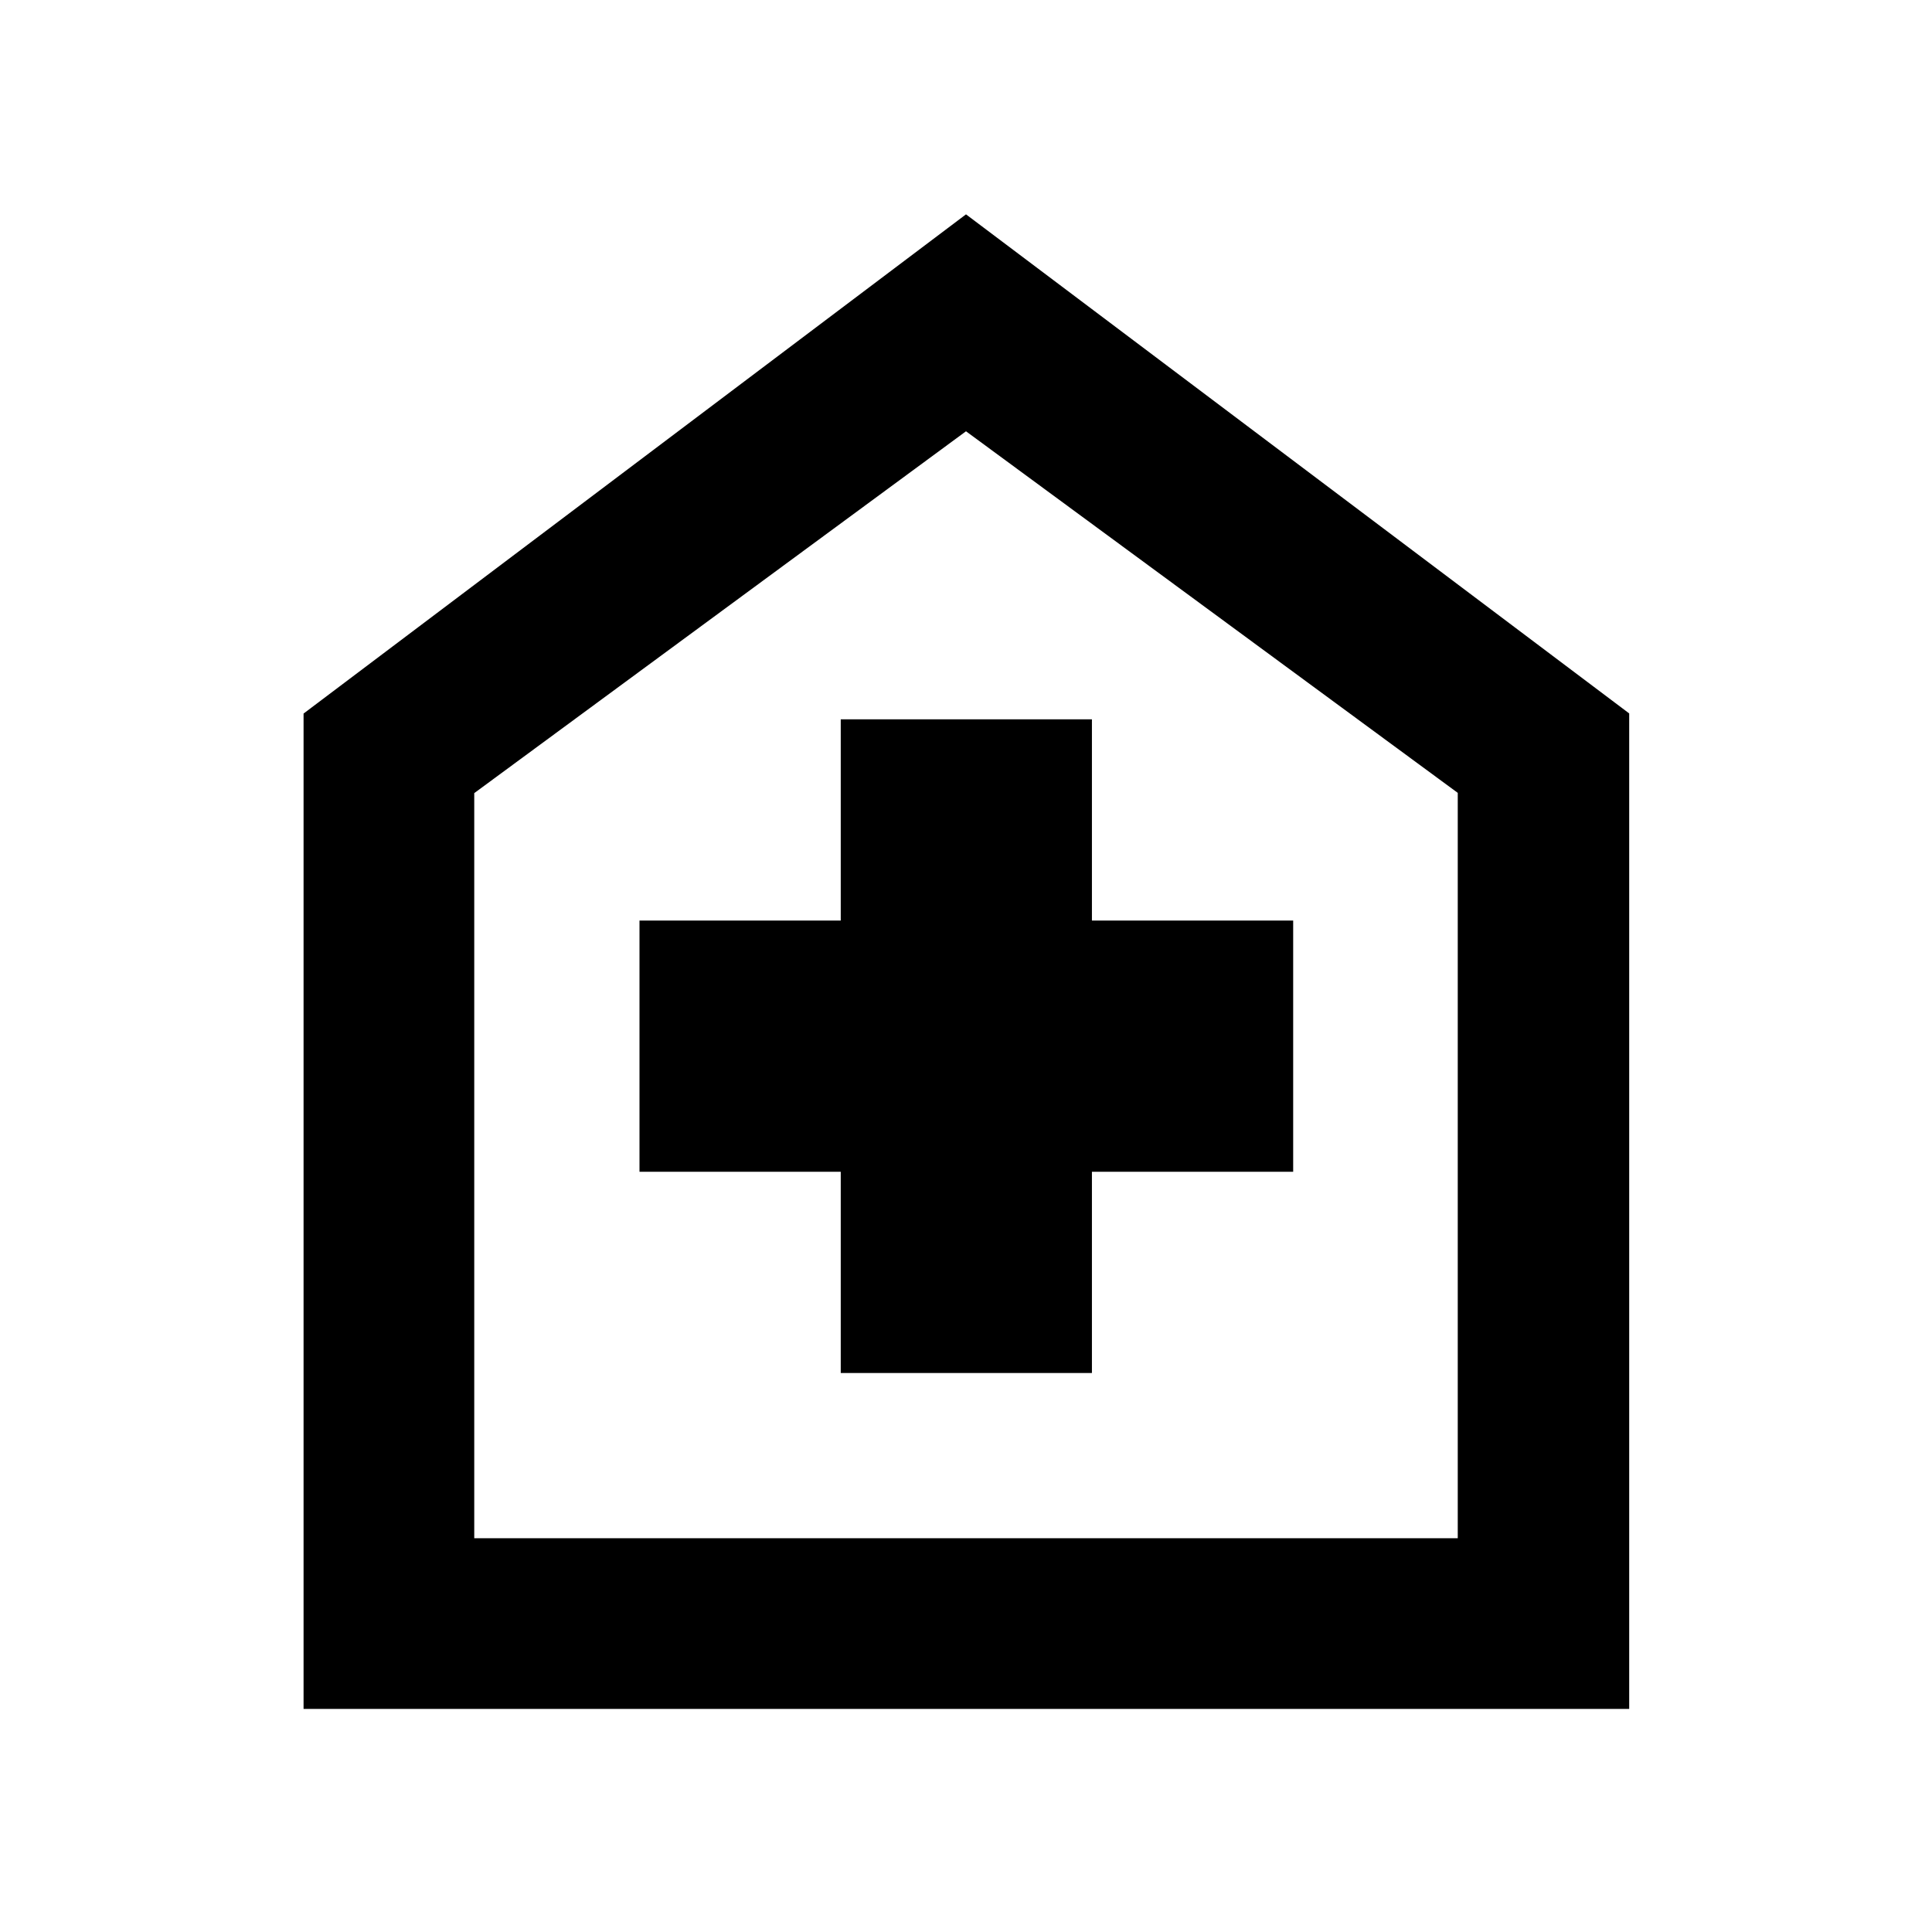 <svg xmlns="http://www.w3.org/2000/svg" height="40" viewBox="0 -960 960 960" width="40"><path d="M417.76-277.76h124.81v-100h100v-124.81h-100v-100H417.76v100h-100v124.81h100v100ZM150.84-110.84v-494.6L480-853.49 809.54-605.5v494.66h-658.7Zm84.81-84.81h488.7v-370.38L480-745.7 235.65-565.9v370.25ZM480-470.77Z"/></svg>